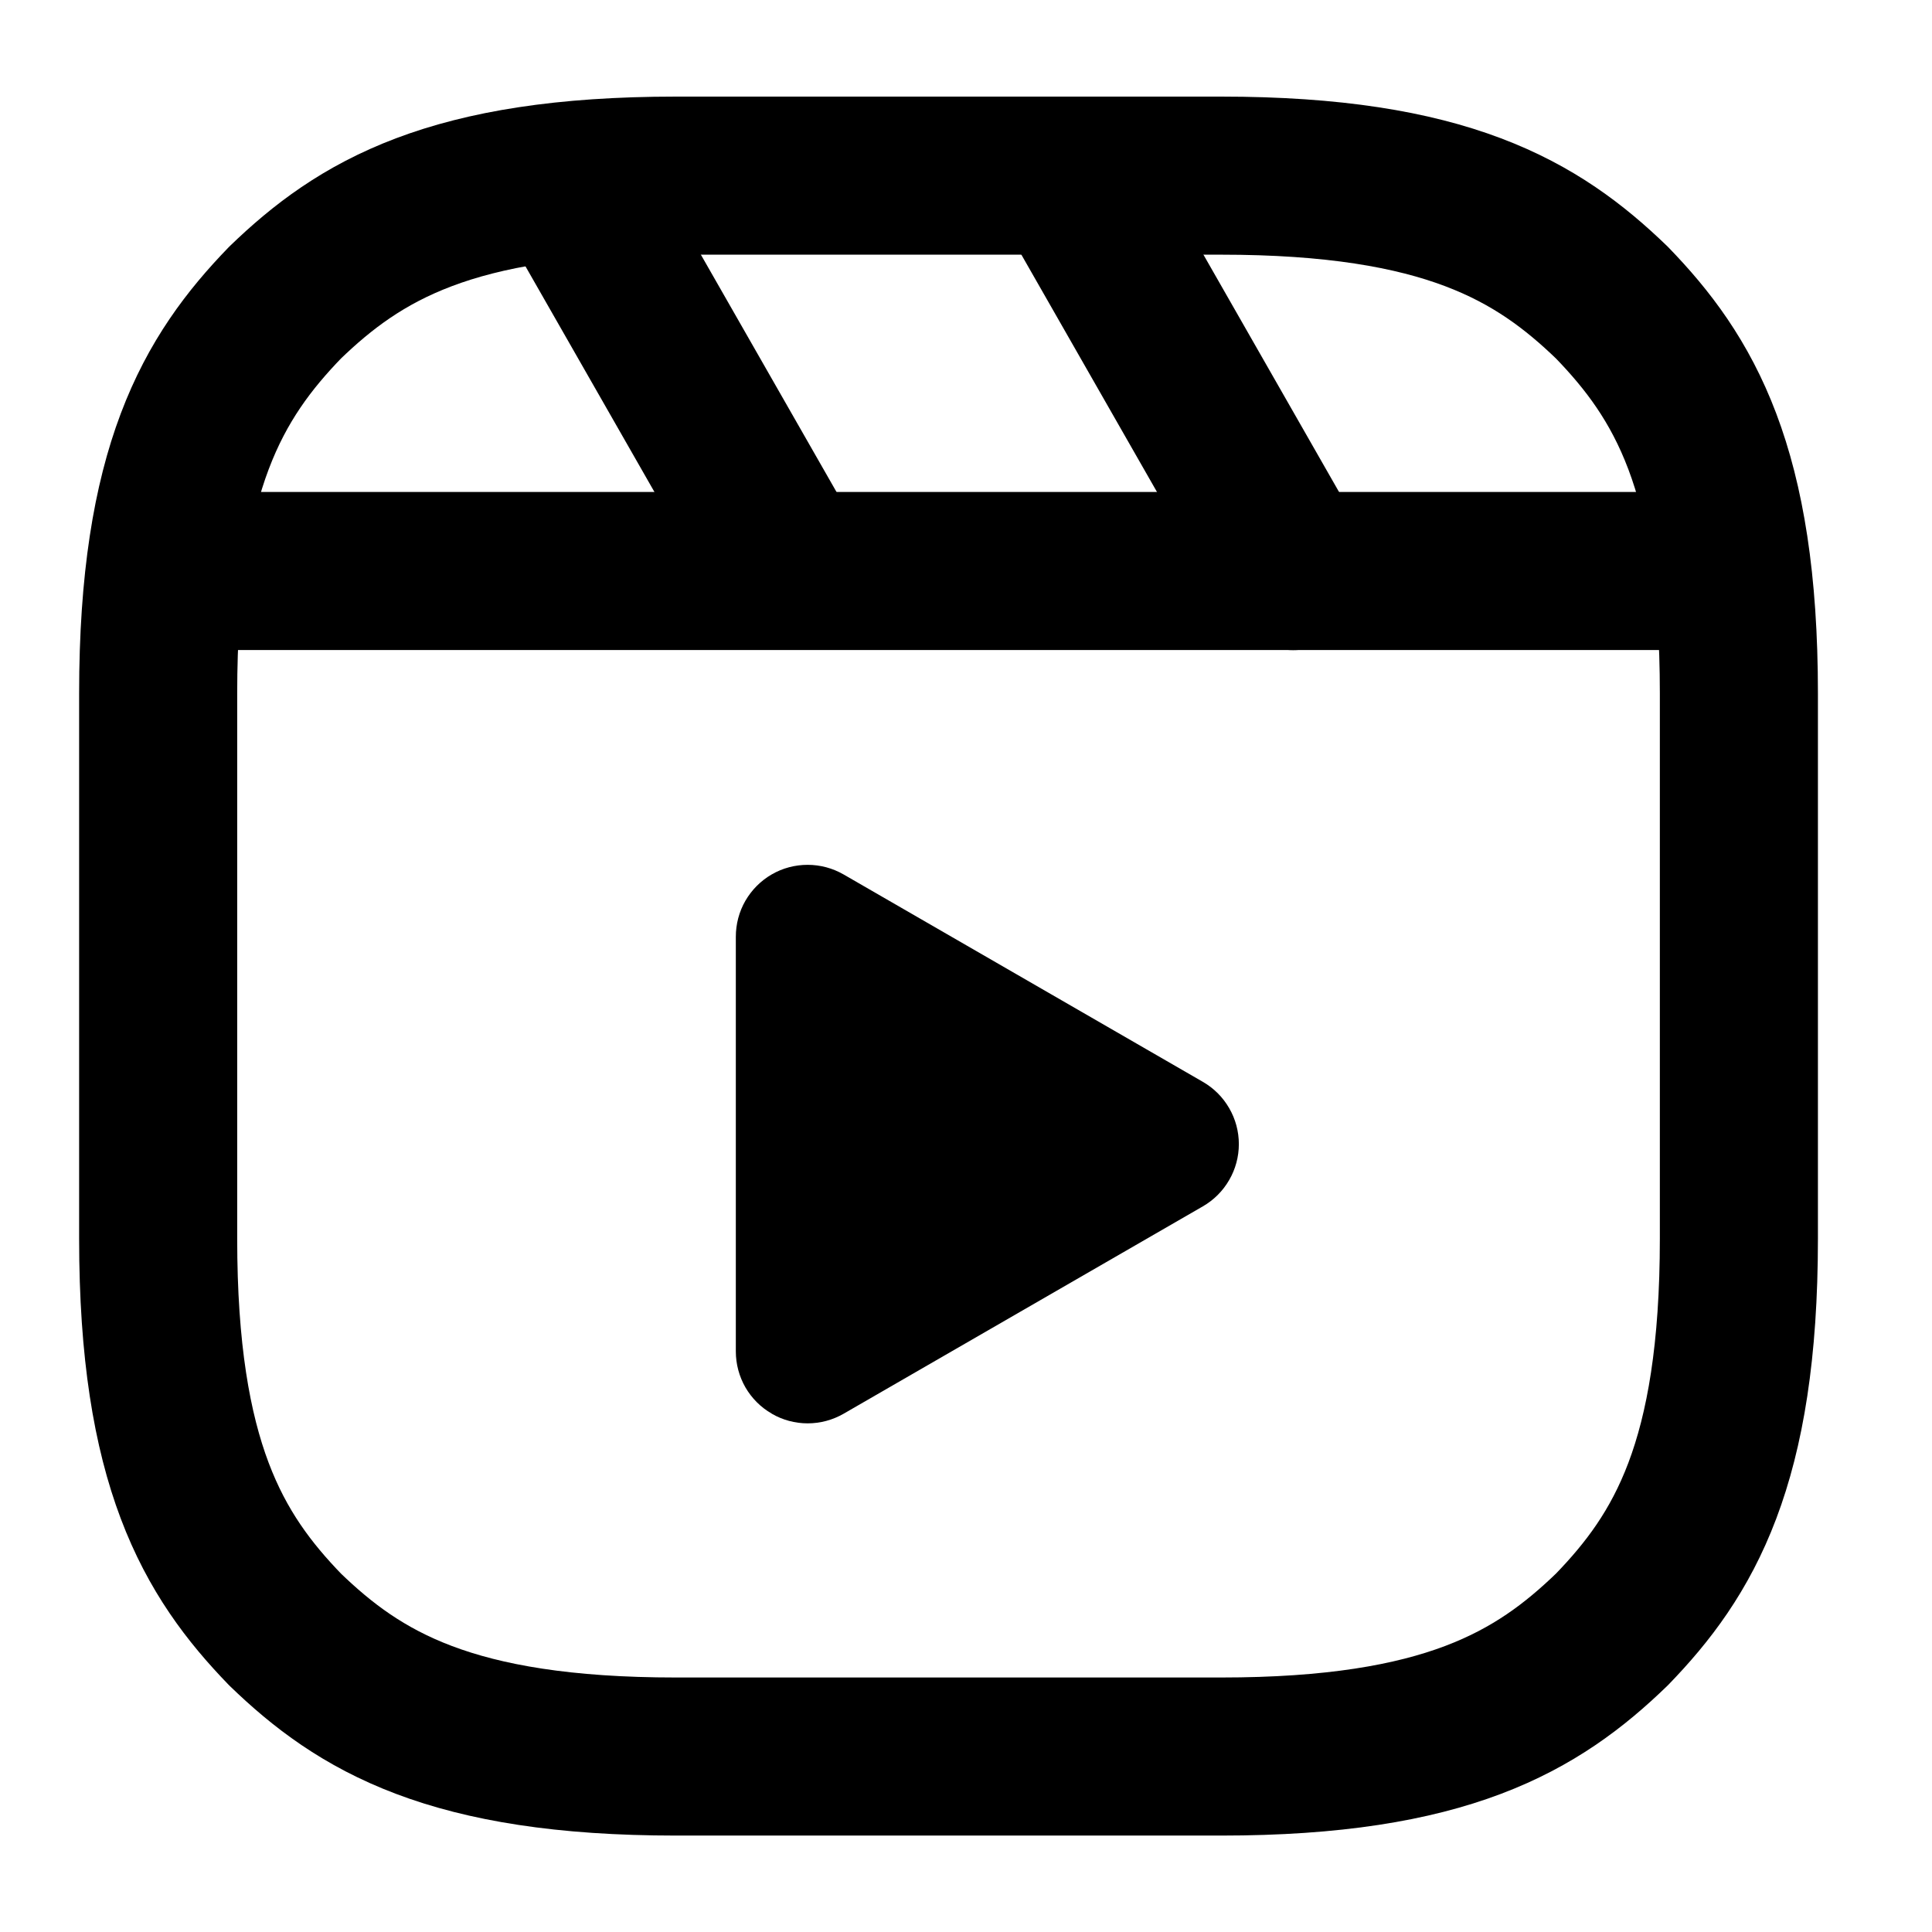<svg width="22" height="22" viewBox="0 0 22 22" fill="none" xmlns="http://www.w3.org/2000/svg">
<path d="M1.844 6.502H19.755" stroke="black" stroke-width="1.8" stroke-linejoin="round"/>
<path d="M12.154 2.002L14.726 6.503" stroke="black" stroke-width="1.8" stroke-linecap="round" stroke-linejoin="round"/>
<path d="M6.486 2.098L9.002 6.5" stroke="black" stroke-width="1.8" stroke-linecap="round" stroke-linejoin="round"/>
<path d="M1.801 11.001V14.105C1.801 16.669 2.429 17.71 3.246 18.555C4.092 19.373 5.134 20.002 7.698 20.002H13.904C16.467 20.002 17.509 19.373 18.355 18.555C19.173 17.71 19.801 16.669 19.801 14.105V7.897C19.801 5.334 19.173 4.291 18.355 3.446C17.509 2.629 16.467 2 13.904 2H7.698C5.134 2 4.092 2.629 3.246 3.446C2.429 4.291 1.801 5.334 1.801 7.897V11.001Z" stroke="black" stroke-width="1.8" stroke-linecap="round" stroke-linejoin="round"/>
<path fill-rule="evenodd" clip-rule="evenodd" d="M8.788 16.097C8.663 16.026 8.56 15.922 8.488 15.798C8.417 15.674 8.379 15.533 8.379 15.389V10.667C8.379 10.523 8.416 10.382 8.488 10.257C8.56 10.133 8.663 10.029 8.788 9.957C8.912 9.885 9.053 9.848 9.197 9.848C9.341 9.848 9.482 9.886 9.607 9.958L13.697 12.319C13.822 12.391 13.925 12.494 13.997 12.619C14.069 12.743 14.107 12.884 14.107 13.028C14.107 13.172 14.069 13.313 13.997 13.437C13.925 13.562 13.822 13.665 13.697 13.737L9.607 16.098C9.482 16.17 9.341 16.208 9.197 16.208C9.053 16.208 8.912 16.17 8.788 16.098V16.097Z" fill="black"/>
</svg>
